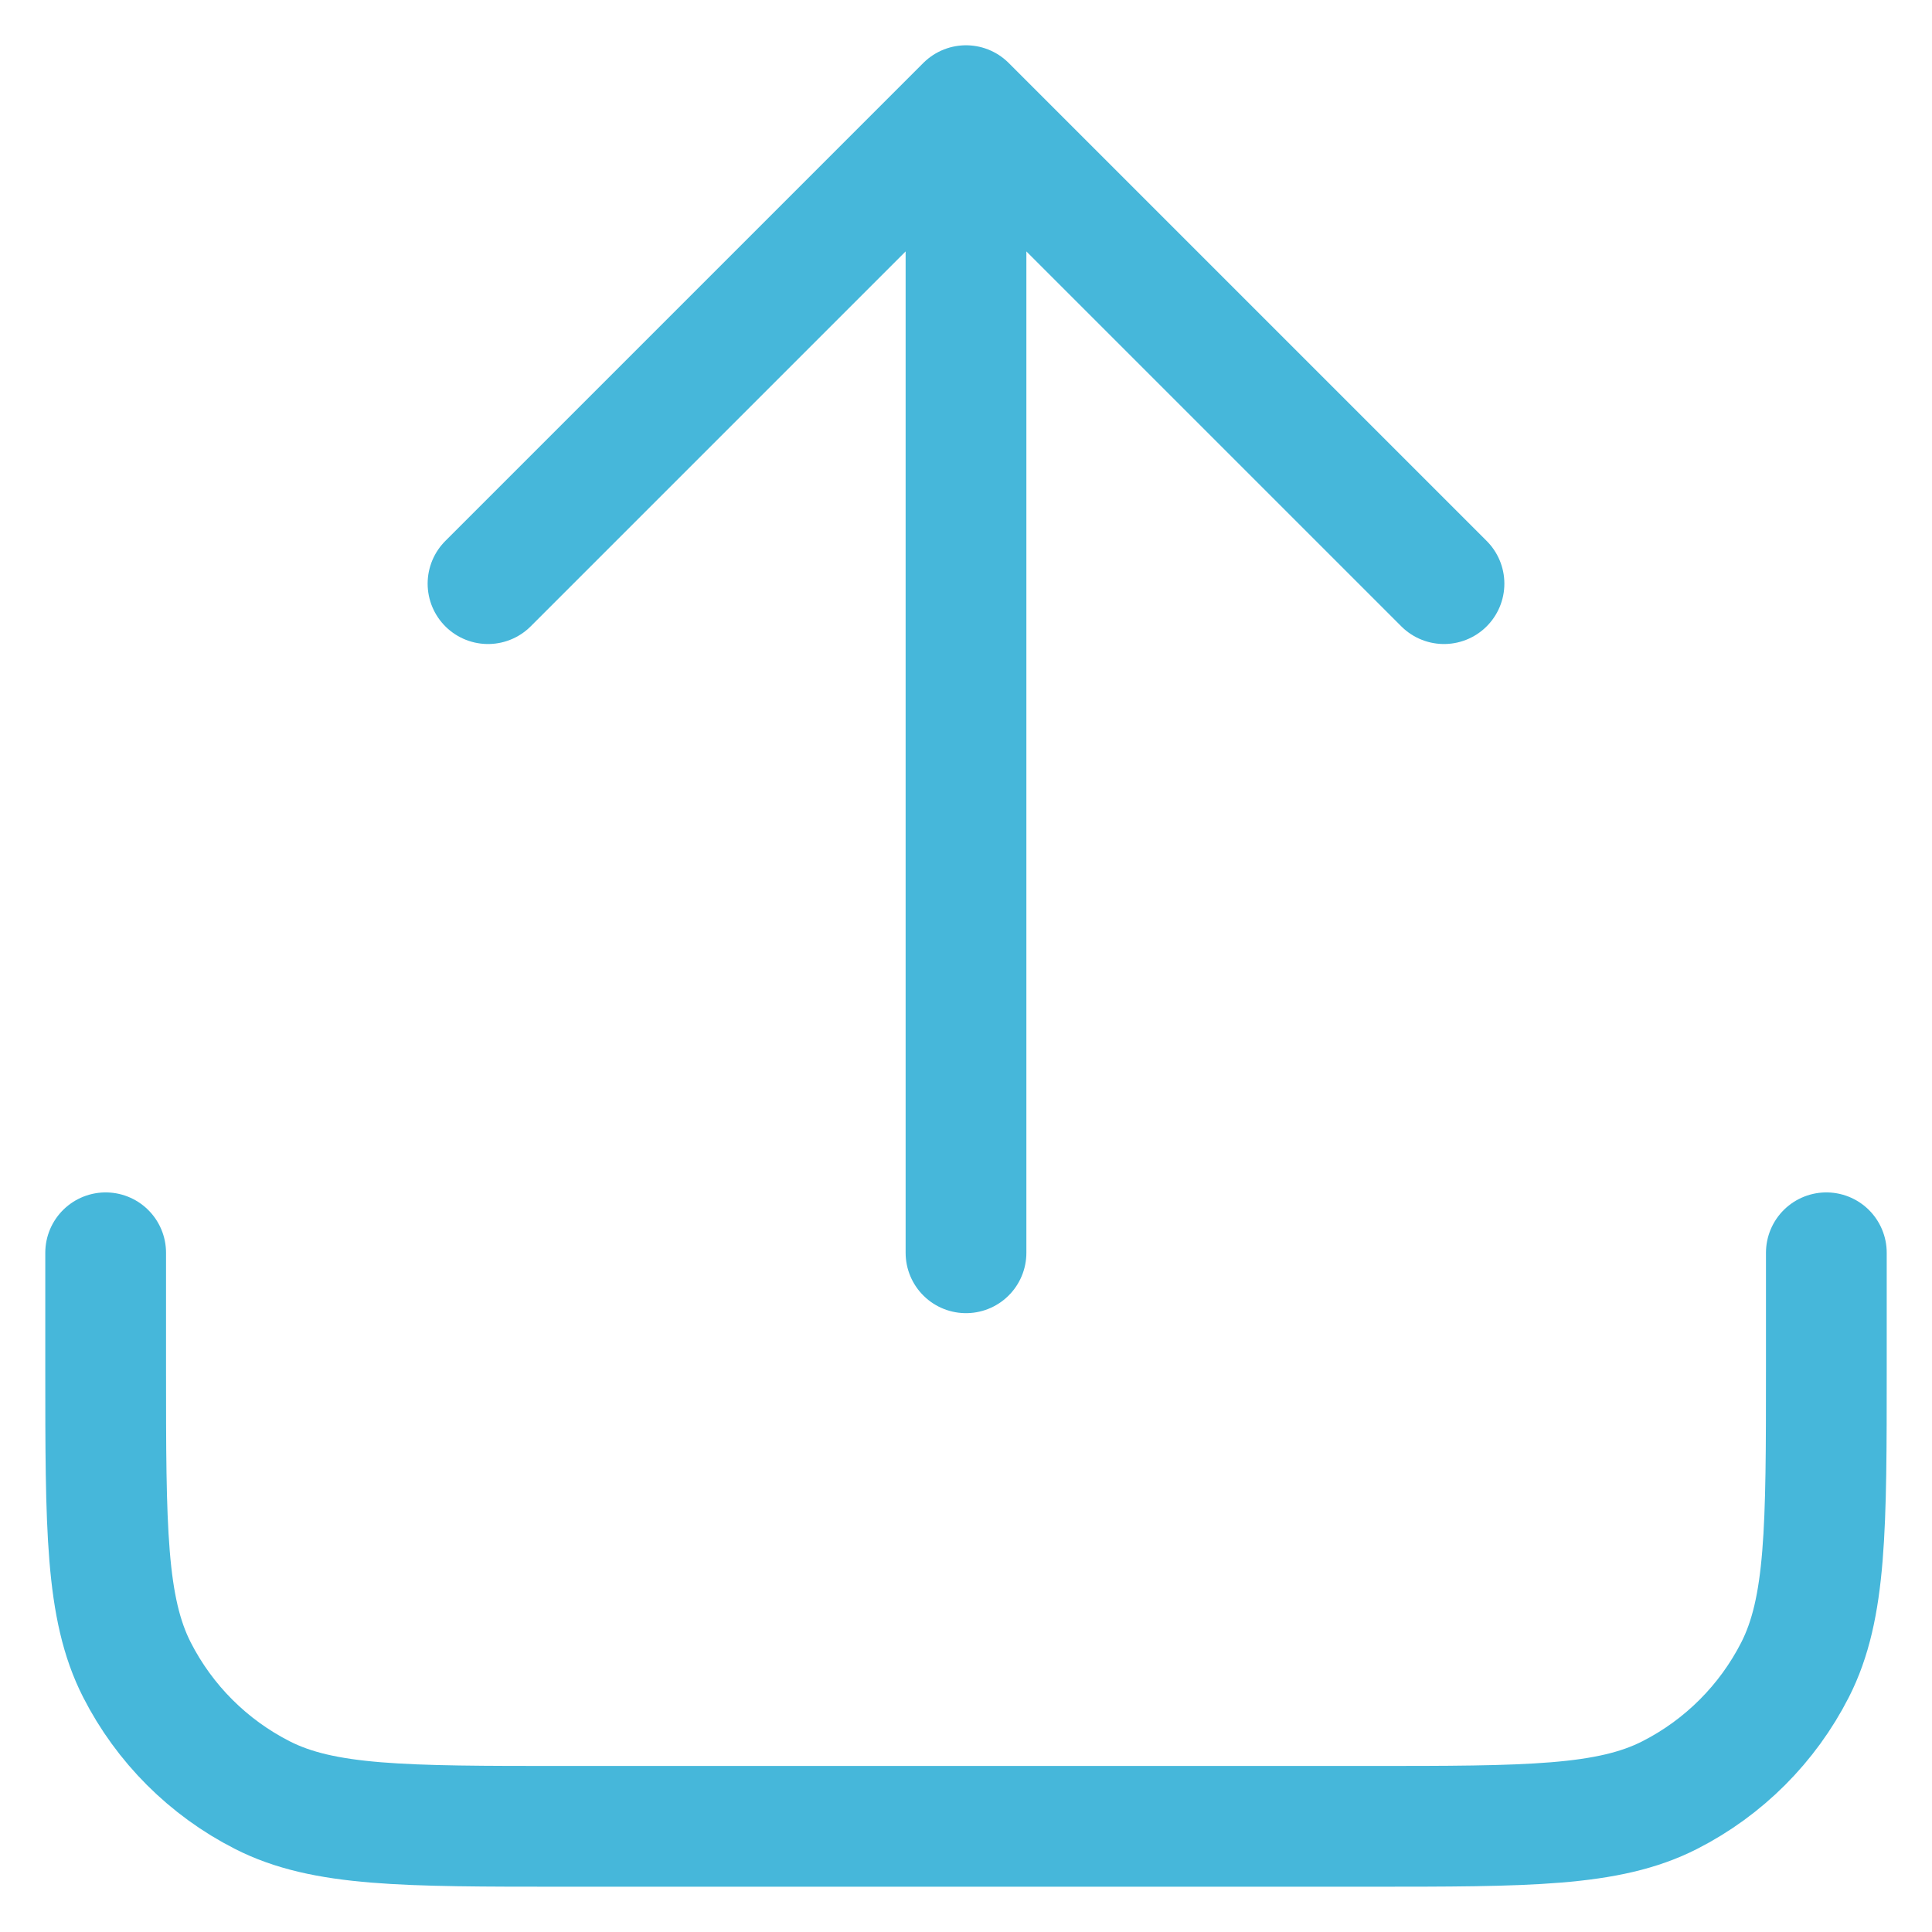 <svg width="32" height="32" viewBox="0 0 32 32" fill="none" xmlns="http://www.w3.org/2000/svg">
<path d="M30.25 20.75V22.65C30.25 25.31 30.25 26.64 29.732 27.657C29.277 28.55 28.55 29.277 27.657 29.732C26.64 30.25 25.31 30.25 22.65 30.25H9.35C6.69 30.25 5.36 30.25 4.344 29.732C3.45 29.277 2.723 28.55 2.268 27.657C1.75 26.64 1.75 25.31 1.75 22.65V20.75M23.917 9.667L16 1.75M16 1.75L8.083 9.667M16 1.75V20.75" stroke="#46B7DA" stroke-width="2" stroke-linecap="round" stroke-linejoin="round"/>
</svg>

